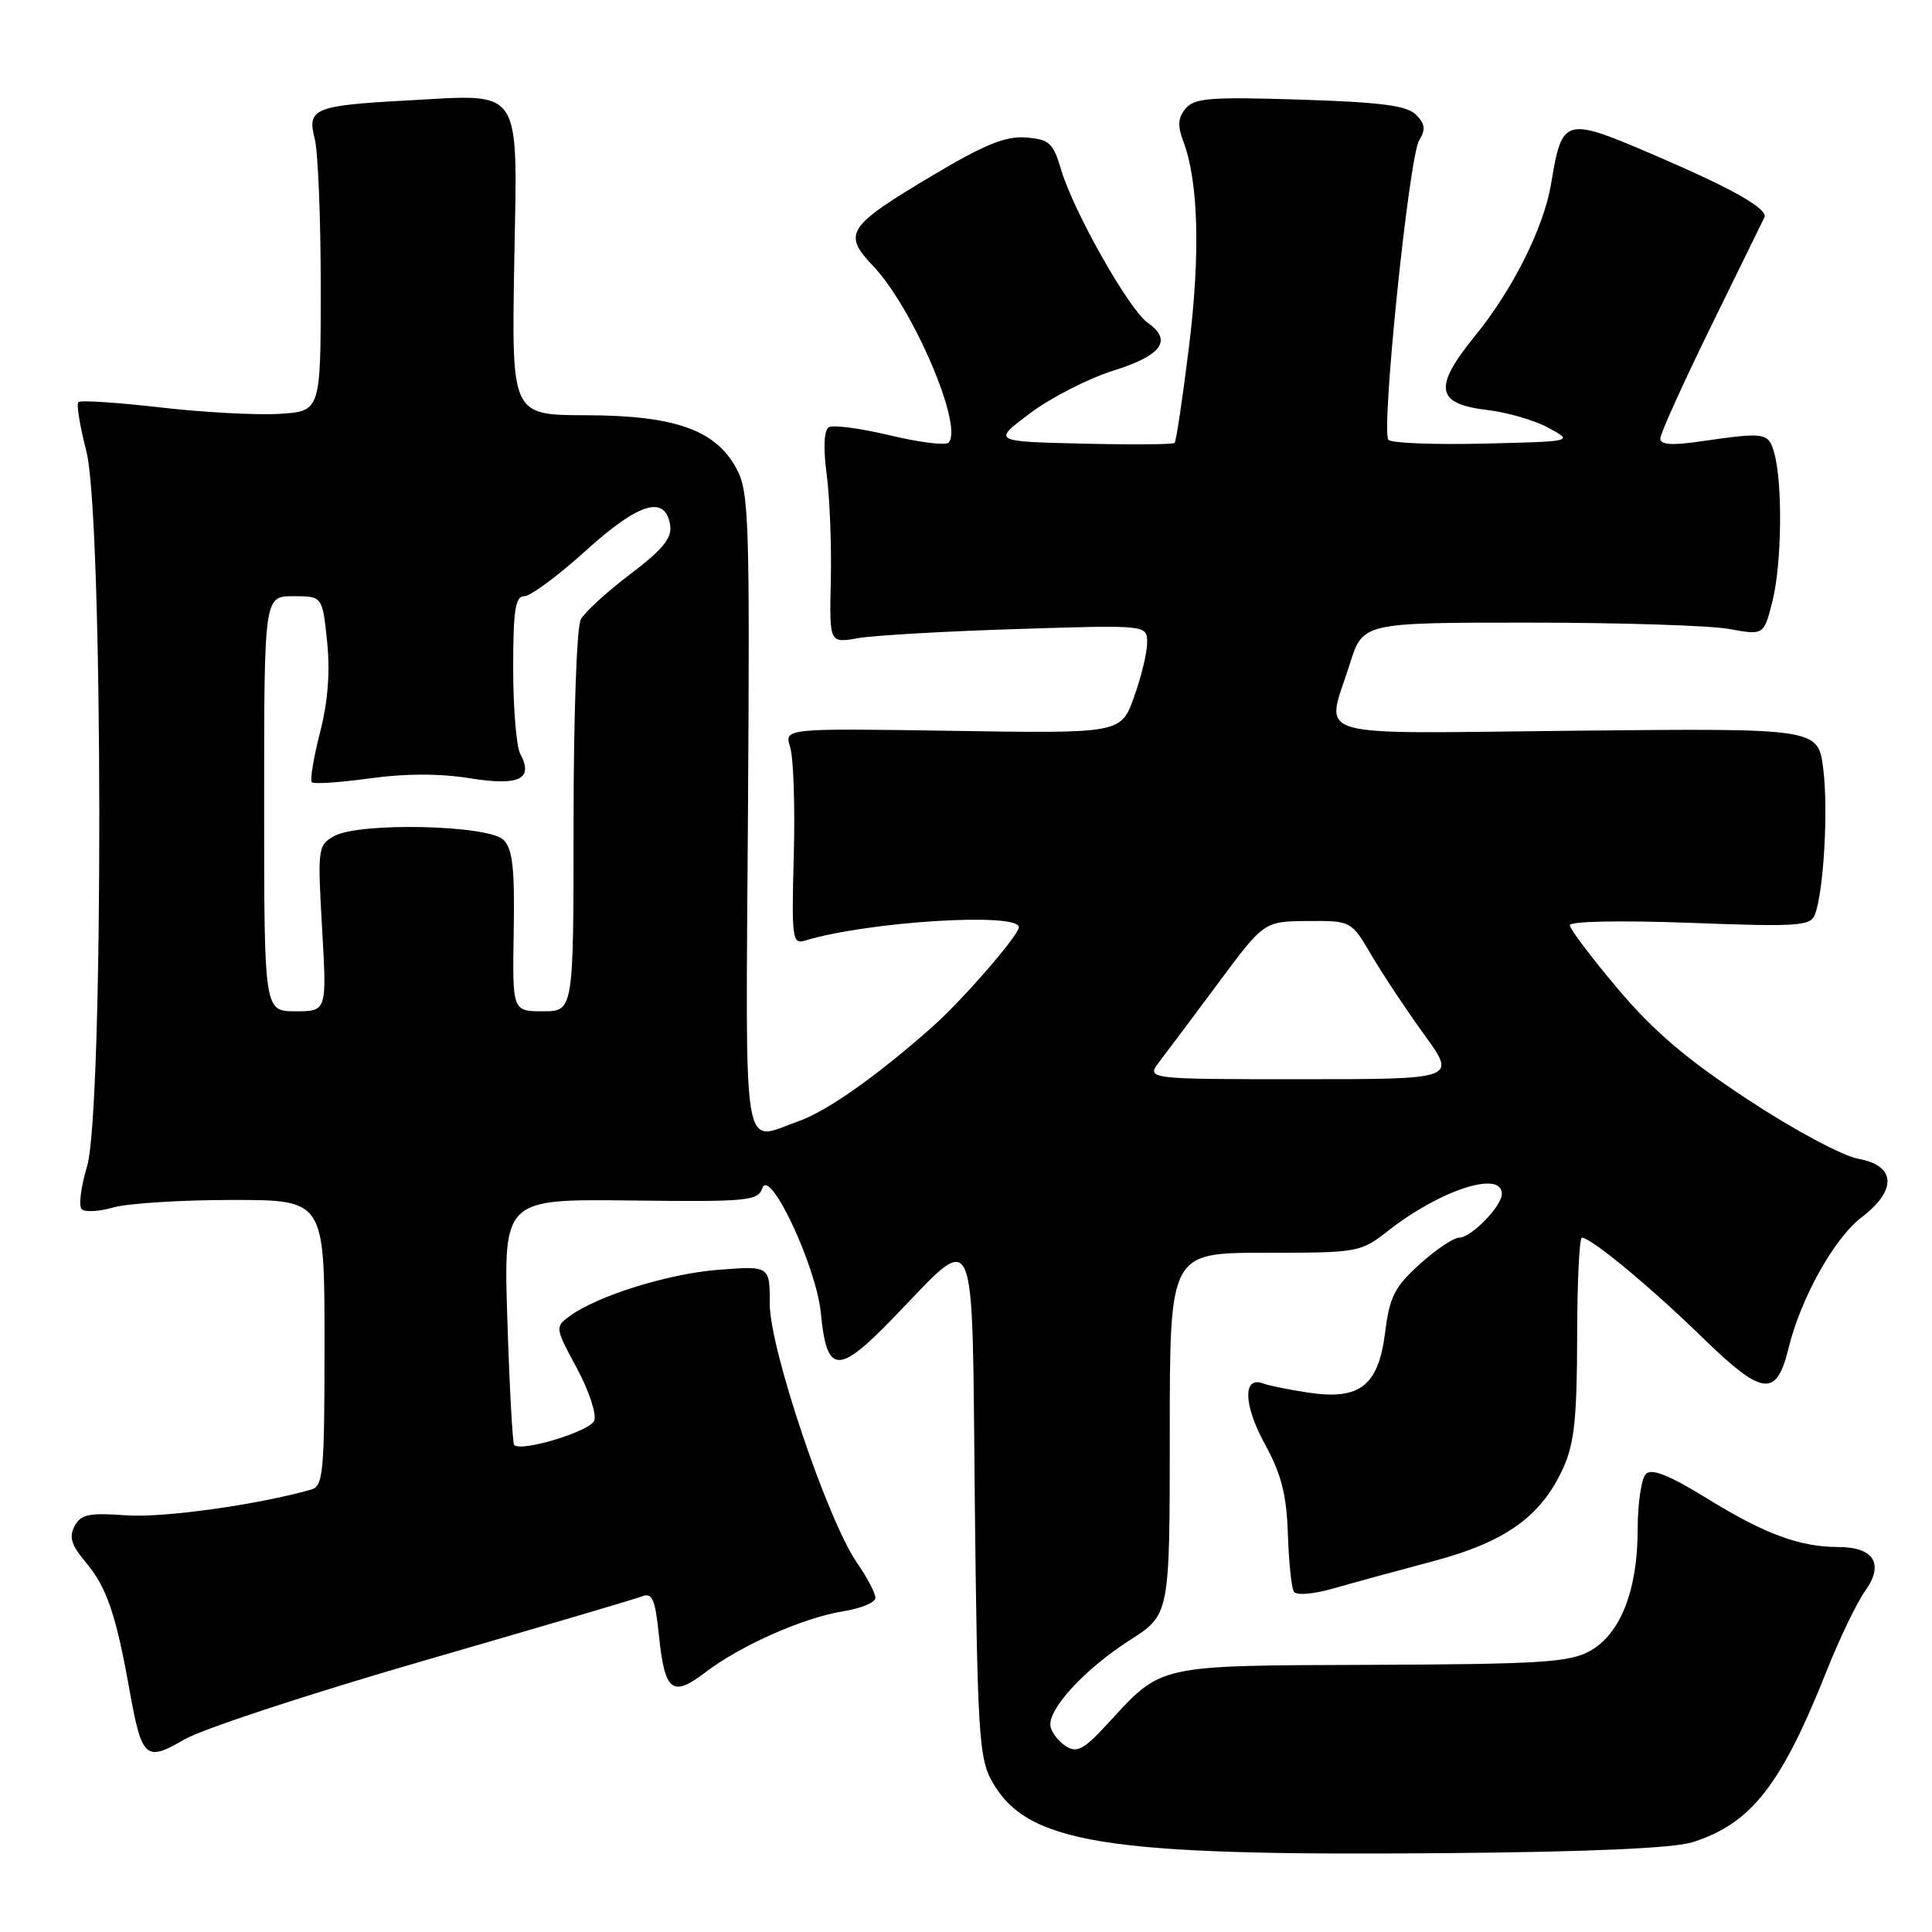 <?xml version="1.0" encoding="UTF-8" standalone="no"?>
<!DOCTYPE svg PUBLIC "-//W3C//DTD SVG 1.1//EN" "http://www.w3.org/Graphics/SVG/1.1/DTD/svg11.dtd" >
<svg xmlns="http://www.w3.org/2000/svg" xmlns:xlink="http://www.w3.org/1999/xlink" version="1.1" viewBox="0 0 256 256">
 <g >
 <path fill="currentColor"
d=" M 224.28 244.10 C 232.06 241.61 236.02 236.56 242.04 221.40 C 243.74 217.13 246.04 212.35 247.16 210.78 C 249.68 207.24 248.31 205.00 243.63 204.99 C 238.50 204.99 233.87 203.28 226.32 198.63 C 221.17 195.46 218.87 194.53 218.09 195.31 C 217.49 195.91 217.00 199.23 217.00 202.68 C 217.00 210.74 214.70 216.56 210.63 218.79 C 207.92 220.27 204.05 220.51 181.80 220.60 C 153.04 220.71 154.04 220.49 146.75 228.42 C 143.63 231.81 142.71 232.31 141.25 231.39 C 140.29 230.78 139.37 229.61 139.20 228.78 C 138.76 226.55 143.70 221.17 149.72 217.32 C 155.00 213.94 155.00 213.94 155.00 189.97 C 155.00 166.00 155.00 166.00 167.61 166.00 C 179.96 166.00 180.28 165.94 183.86 163.14 C 190.79 157.69 199.00 155.01 199.00 158.19 C 199.00 159.83 194.94 164.00 193.33 164.00 C 192.60 164.00 190.26 165.58 188.12 167.51 C 184.79 170.52 184.13 171.82 183.54 176.54 C 182.65 183.62 180.19 185.56 173.37 184.53 C 170.83 184.15 168.13 183.60 167.38 183.32 C 164.66 182.27 164.76 186.15 167.58 191.31 C 169.79 195.34 170.47 198.01 170.65 203.24 C 170.77 206.95 171.13 210.40 171.44 210.90 C 171.77 211.43 173.99 211.25 176.75 210.46 C 179.36 209.71 185.29 208.09 189.93 206.86 C 199.51 204.31 204.22 200.93 207.14 194.51 C 208.60 191.29 208.96 187.90 208.98 177.25 C 208.99 169.96 209.27 164.00 209.61 164.00 C 210.82 164.00 218.67 170.49 225.56 177.21 C 233.58 185.00 235.38 185.23 236.99 178.65 C 238.60 172.03 243.04 164.07 246.66 161.31 C 251.40 157.70 251.22 154.44 246.25 153.55 C 244.13 153.16 237.75 149.75 231.60 145.70 C 223.43 140.32 219.11 136.64 214.36 131.01 C 210.87 126.88 208.02 123.09 208.01 122.60 C 208.00 122.07 214.66 121.94 223.92 122.28 C 238.22 122.82 239.90 122.71 240.48 121.20 C 241.65 118.14 242.27 107.35 241.59 101.88 C 240.92 96.50 240.92 96.50 208.96 96.82 C 172.59 97.19 175.68 98.10 178.85 88.00 C 180.57 82.50 180.57 82.50 202.54 82.50 C 214.62 82.50 226.57 82.88 229.11 83.34 C 233.72 84.18 233.72 84.18 234.86 79.65 C 236.10 74.72 236.23 63.99 235.09 60.00 C 234.32 57.30 233.92 57.24 225.25 58.50 C 221.51 59.04 220.00 58.93 220.00 58.10 C 220.00 57.47 223.03 50.77 226.73 43.22 C 230.43 35.68 233.61 29.19 233.79 28.81 C 234.32 27.72 229.73 25.09 219.99 20.89 C 207.15 15.36 207.04 15.38 205.50 24.50 C 204.52 30.23 200.42 38.41 195.44 44.52 C 189.89 51.34 190.24 53.51 197.03 54.32 C 199.70 54.63 203.38 55.70 205.20 56.70 C 208.50 58.50 208.50 58.50 196.58 58.78 C 190.03 58.94 184.35 58.71 183.97 58.28 C 182.97 57.15 186.69 20.85 188.04 18.62 C 188.93 17.15 188.84 16.41 187.62 15.19 C 186.42 13.99 182.98 13.54 172.26 13.20 C 160.39 12.82 158.26 12.99 157.10 14.38 C 156.08 15.60 156.01 16.67 156.80 18.75 C 158.80 24.02 159.07 33.68 157.54 46.00 C 156.70 52.78 155.85 58.49 155.64 58.69 C 155.44 58.90 149.92 58.94 143.38 58.78 C 131.50 58.50 131.50 58.50 136.50 54.75 C 139.25 52.69 144.20 50.16 147.50 49.12 C 153.96 47.10 155.40 45.09 152.07 42.76 C 149.60 41.03 142.25 28.04 140.61 22.50 C 139.55 18.93 139.05 18.47 135.96 18.22 C 133.27 18.00 130.52 19.11 123.60 23.23 C 112.24 29.99 111.61 30.95 115.67 35.22 C 120.99 40.80 127.73 56.60 125.68 58.66 C 125.28 59.05 121.78 58.61 117.89 57.68 C 114.01 56.75 110.37 56.27 109.82 56.61 C 109.18 57.01 109.07 59.33 109.54 62.87 C 109.95 65.97 110.19 72.26 110.09 76.87 C 109.89 85.23 109.89 85.23 113.70 84.56 C 115.79 84.19 125.26 83.65 134.75 83.35 C 152.00 82.80 152.00 82.80 152.00 85.15 C 152.01 86.44 151.23 89.68 150.27 92.34 C 148.54 97.19 148.54 97.19 126.22 96.84 C 103.91 96.50 103.91 96.50 104.70 99.00 C 105.14 100.38 105.36 106.83 105.18 113.34 C 104.88 124.40 104.98 125.14 106.68 124.63 C 114.96 122.11 135.00 120.86 135.00 122.86 C 135.00 123.93 127.52 132.54 123.50 136.10 C 116.14 142.62 109.59 147.23 105.83 148.56 C 98.23 151.24 98.80 154.71 99.11 107.75 C 99.36 69.03 99.24 65.22 97.63 62.17 C 94.88 56.98 89.48 55.05 77.64 55.02 C 67.79 55.00 67.79 55.00 68.14 34.86 C 68.56 11.13 69.45 12.48 54.00 13.31 C 41.62 13.98 40.67 14.37 41.70 18.38 C 42.14 20.09 42.50 28.93 42.50 38.00 C 42.50 54.50 42.50 54.50 37.00 54.84 C 33.98 55.02 26.86 54.64 21.19 53.98 C 15.52 53.33 10.66 53.01 10.38 53.28 C 10.11 53.56 10.59 56.48 11.44 59.78 C 13.68 68.41 13.75 147.19 11.53 154.57 C 10.72 157.26 10.40 159.80 10.82 160.22 C 11.24 160.64 13.13 160.54 15.03 159.99 C 16.93 159.45 24.00 159.00 30.74 159.00 C 43.00 159.00 43.00 159.00 43.00 177.93 C 43.00 195.11 42.84 196.91 41.25 197.37 C 34.17 199.39 21.65 201.14 16.74 200.79 C 11.79 200.43 10.72 200.65 9.88 202.22 C 9.11 203.67 9.45 204.74 11.41 207.07 C 14.14 210.32 15.38 213.95 17.17 224.00 C 18.79 233.03 19.31 233.49 24.44 230.48 C 26.77 229.12 41.01 224.43 56.09 220.07 C 71.16 215.71 84.22 211.87 85.10 211.52 C 86.43 211.01 86.81 211.90 87.30 216.59 C 88.08 224.17 89.05 224.96 93.47 221.59 C 98.15 218.02 106.45 214.35 111.75 213.50 C 114.09 213.13 116.00 212.33 116.00 211.72 C 116.00 211.11 114.89 209.01 113.54 207.05 C 109.64 201.42 102.00 178.73 102.00 172.80 C 102.00 167.73 102.00 167.73 95.25 168.25 C 88.56 168.76 79.17 171.69 75.44 174.42 C 73.54 175.82 73.56 175.97 76.42 181.26 C 78.03 184.23 79.07 187.38 78.74 188.24 C 78.19 189.66 69.09 192.43 68.13 191.47 C 67.92 191.25 67.51 183.83 67.23 174.97 C 66.71 158.88 66.71 158.88 83.55 159.07 C 99.10 159.26 100.43 159.13 101.02 157.43 C 102.00 154.64 108.18 167.86 108.77 174.01 C 109.55 182.08 111.02 182.20 118.24 174.76 C 129.68 162.96 128.76 160.90 129.17 199.26 C 129.49 228.83 129.73 232.86 131.31 235.79 C 135.92 244.31 146.05 245.95 191.50 245.55 C 210.70 245.39 221.78 244.89 224.28 244.10 Z  M 153.67 140.62 C 154.67 139.31 158.20 134.61 161.50 130.16 C 167.50 122.09 167.50 122.09 173.27 122.04 C 179.05 122.00 179.05 122.00 181.77 126.64 C 183.27 129.19 186.41 133.91 188.75 137.14 C 193.00 143.00 193.00 143.00 172.41 143.00 C 151.83 143.00 151.83 143.00 153.67 140.62 Z  M 35.00 106.50 C 35.00 79.00 35.00 79.00 38.86 79.00 C 42.72 79.00 42.72 79.00 43.34 84.99 C 43.76 89.02 43.46 92.96 42.40 97.07 C 41.54 100.43 41.06 103.39 41.32 103.65 C 41.58 103.92 45.03 103.68 48.99 103.14 C 53.71 102.48 58.26 102.48 62.25 103.12 C 68.82 104.18 70.74 103.25 68.93 99.87 C 68.42 98.91 68.00 93.83 68.00 88.57 C 68.00 80.79 68.28 79.00 69.48 79.00 C 70.29 79.00 73.96 76.28 77.64 72.95 C 84.70 66.55 88.22 65.52 88.81 69.67 C 89.04 71.31 87.75 72.88 83.51 76.08 C 80.43 78.41 77.47 81.11 76.95 82.09 C 76.42 83.08 76.00 94.99 76.00 108.93 C 76.00 134.00 76.00 134.00 71.94 134.00 C 67.89 134.00 67.89 134.00 68.07 123.41 C 68.21 115.06 67.93 112.50 66.72 111.29 C 64.73 109.31 47.59 108.92 44.27 110.79 C 42.12 112.00 42.07 112.40 42.68 123.02 C 43.31 134.00 43.31 134.00 39.15 134.00 C 35.00 134.00 35.00 134.00 35.00 106.50 Z "/>
</g>
</svg>